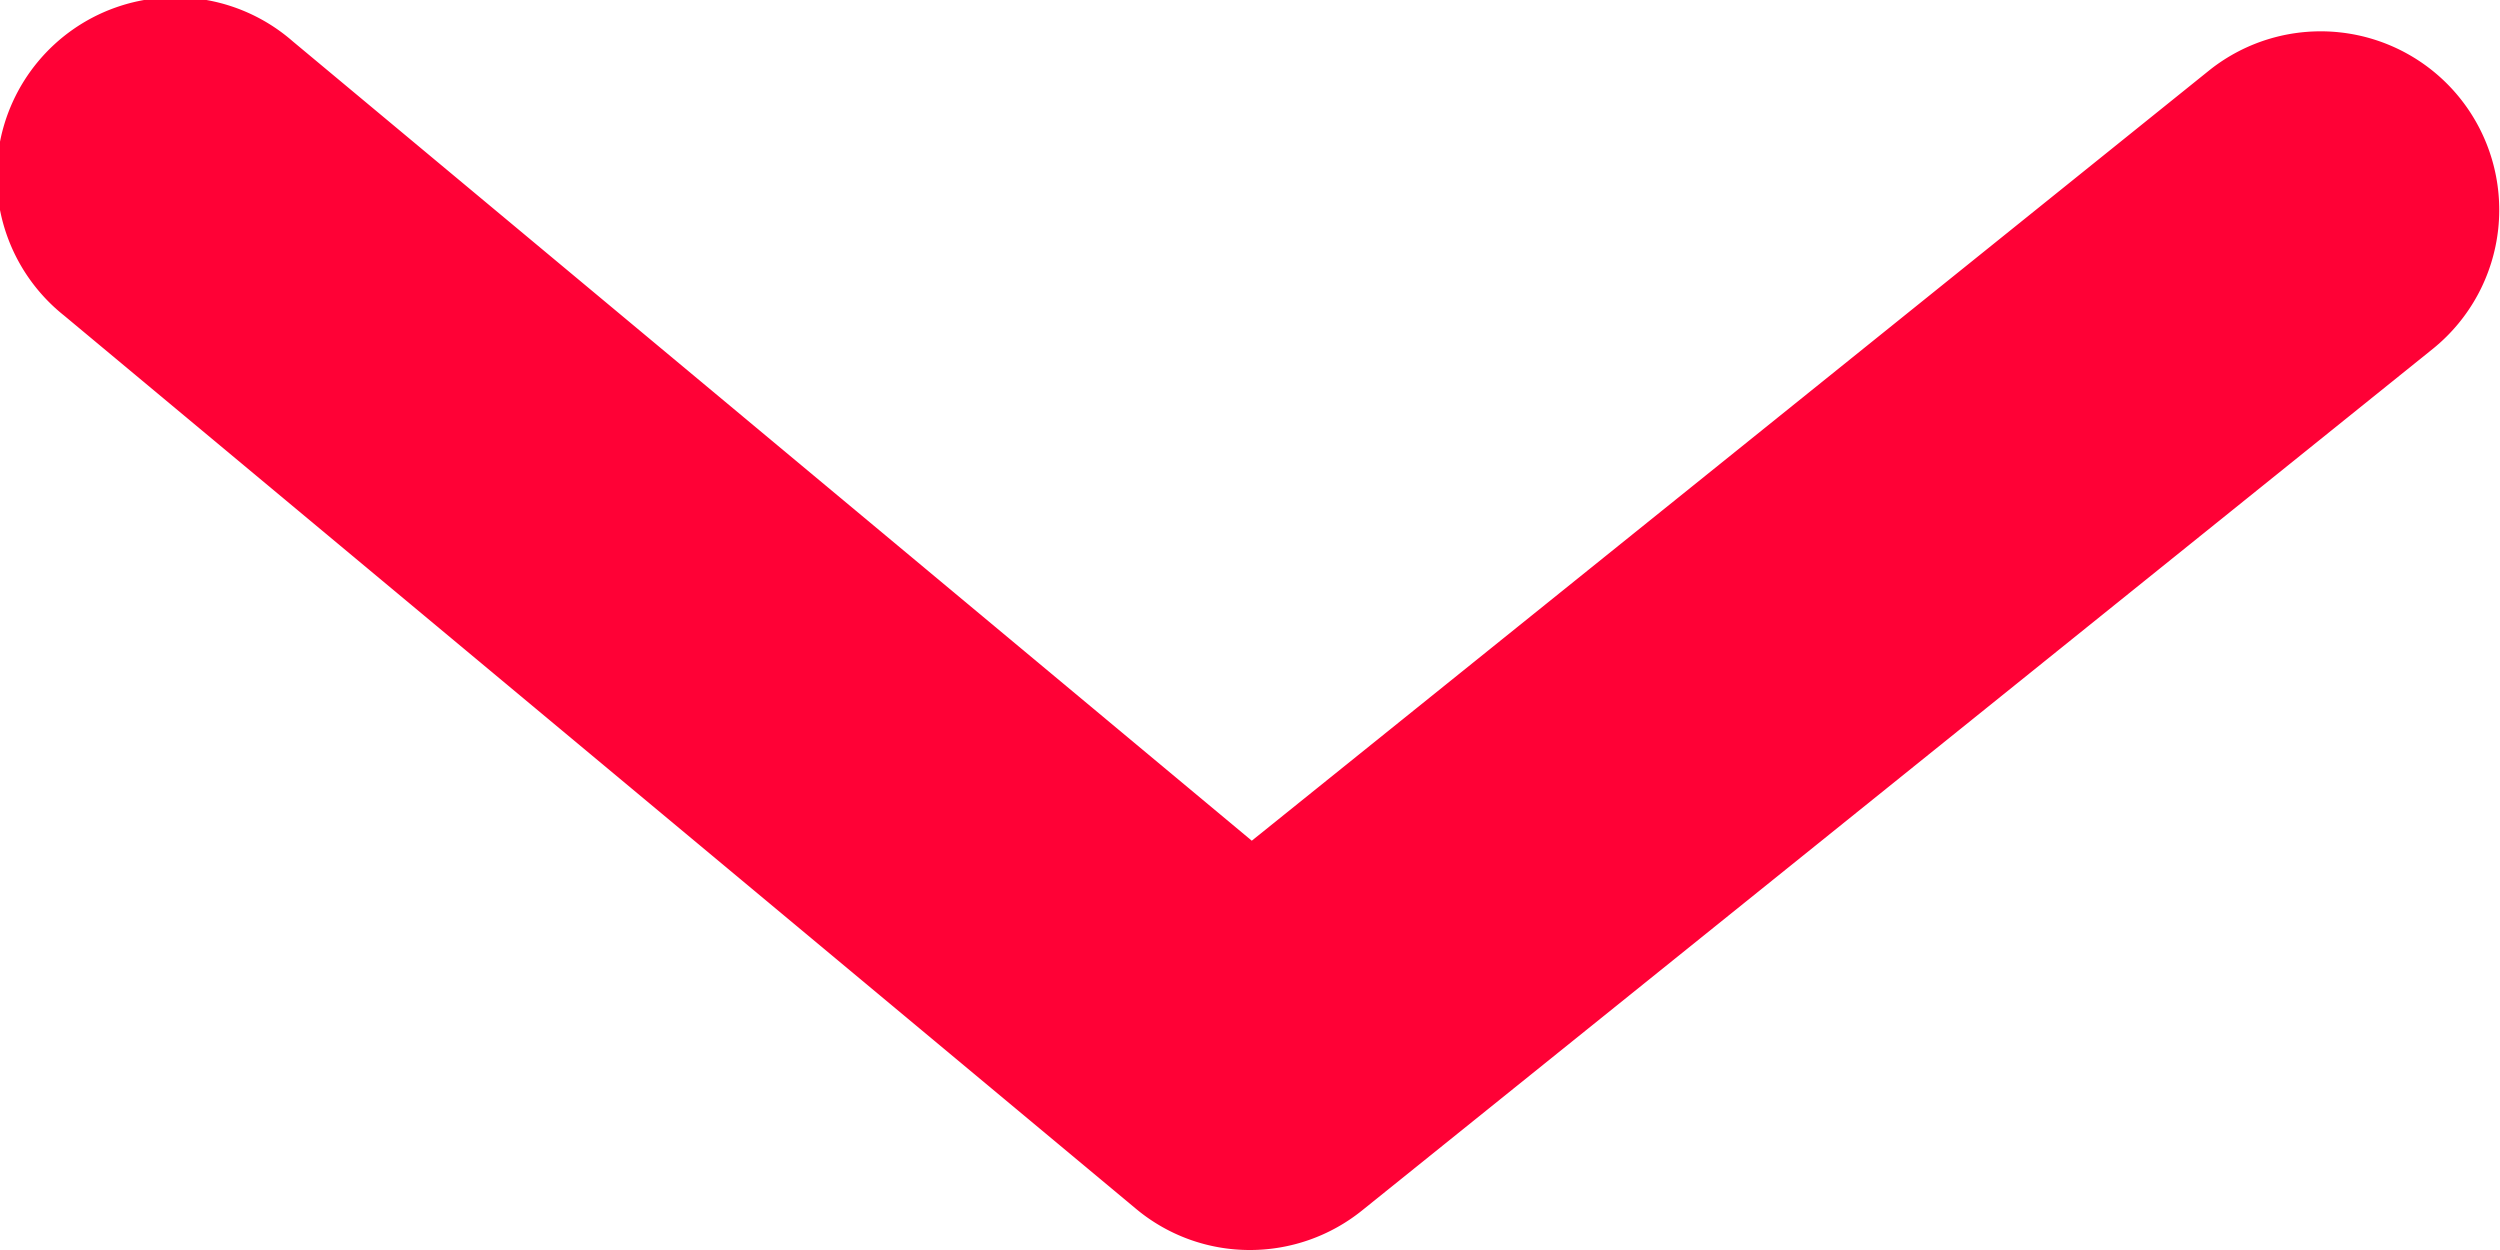 <svg xmlns="http://www.w3.org/2000/svg" width="14" height="7" viewBox="0 0 14 7">
    <path fill="#FF0136" fill-rule="nonzero" d="M7 7a.993.993 0 0 1-.64-.232l-6-5A1 1 0 1 1 1.64.232L7.01 4.708 12.373.393a1 1 0 0 1 1.254 1.558l-6 4.828A1 1 0 0 1 7 7"/>
</svg>
